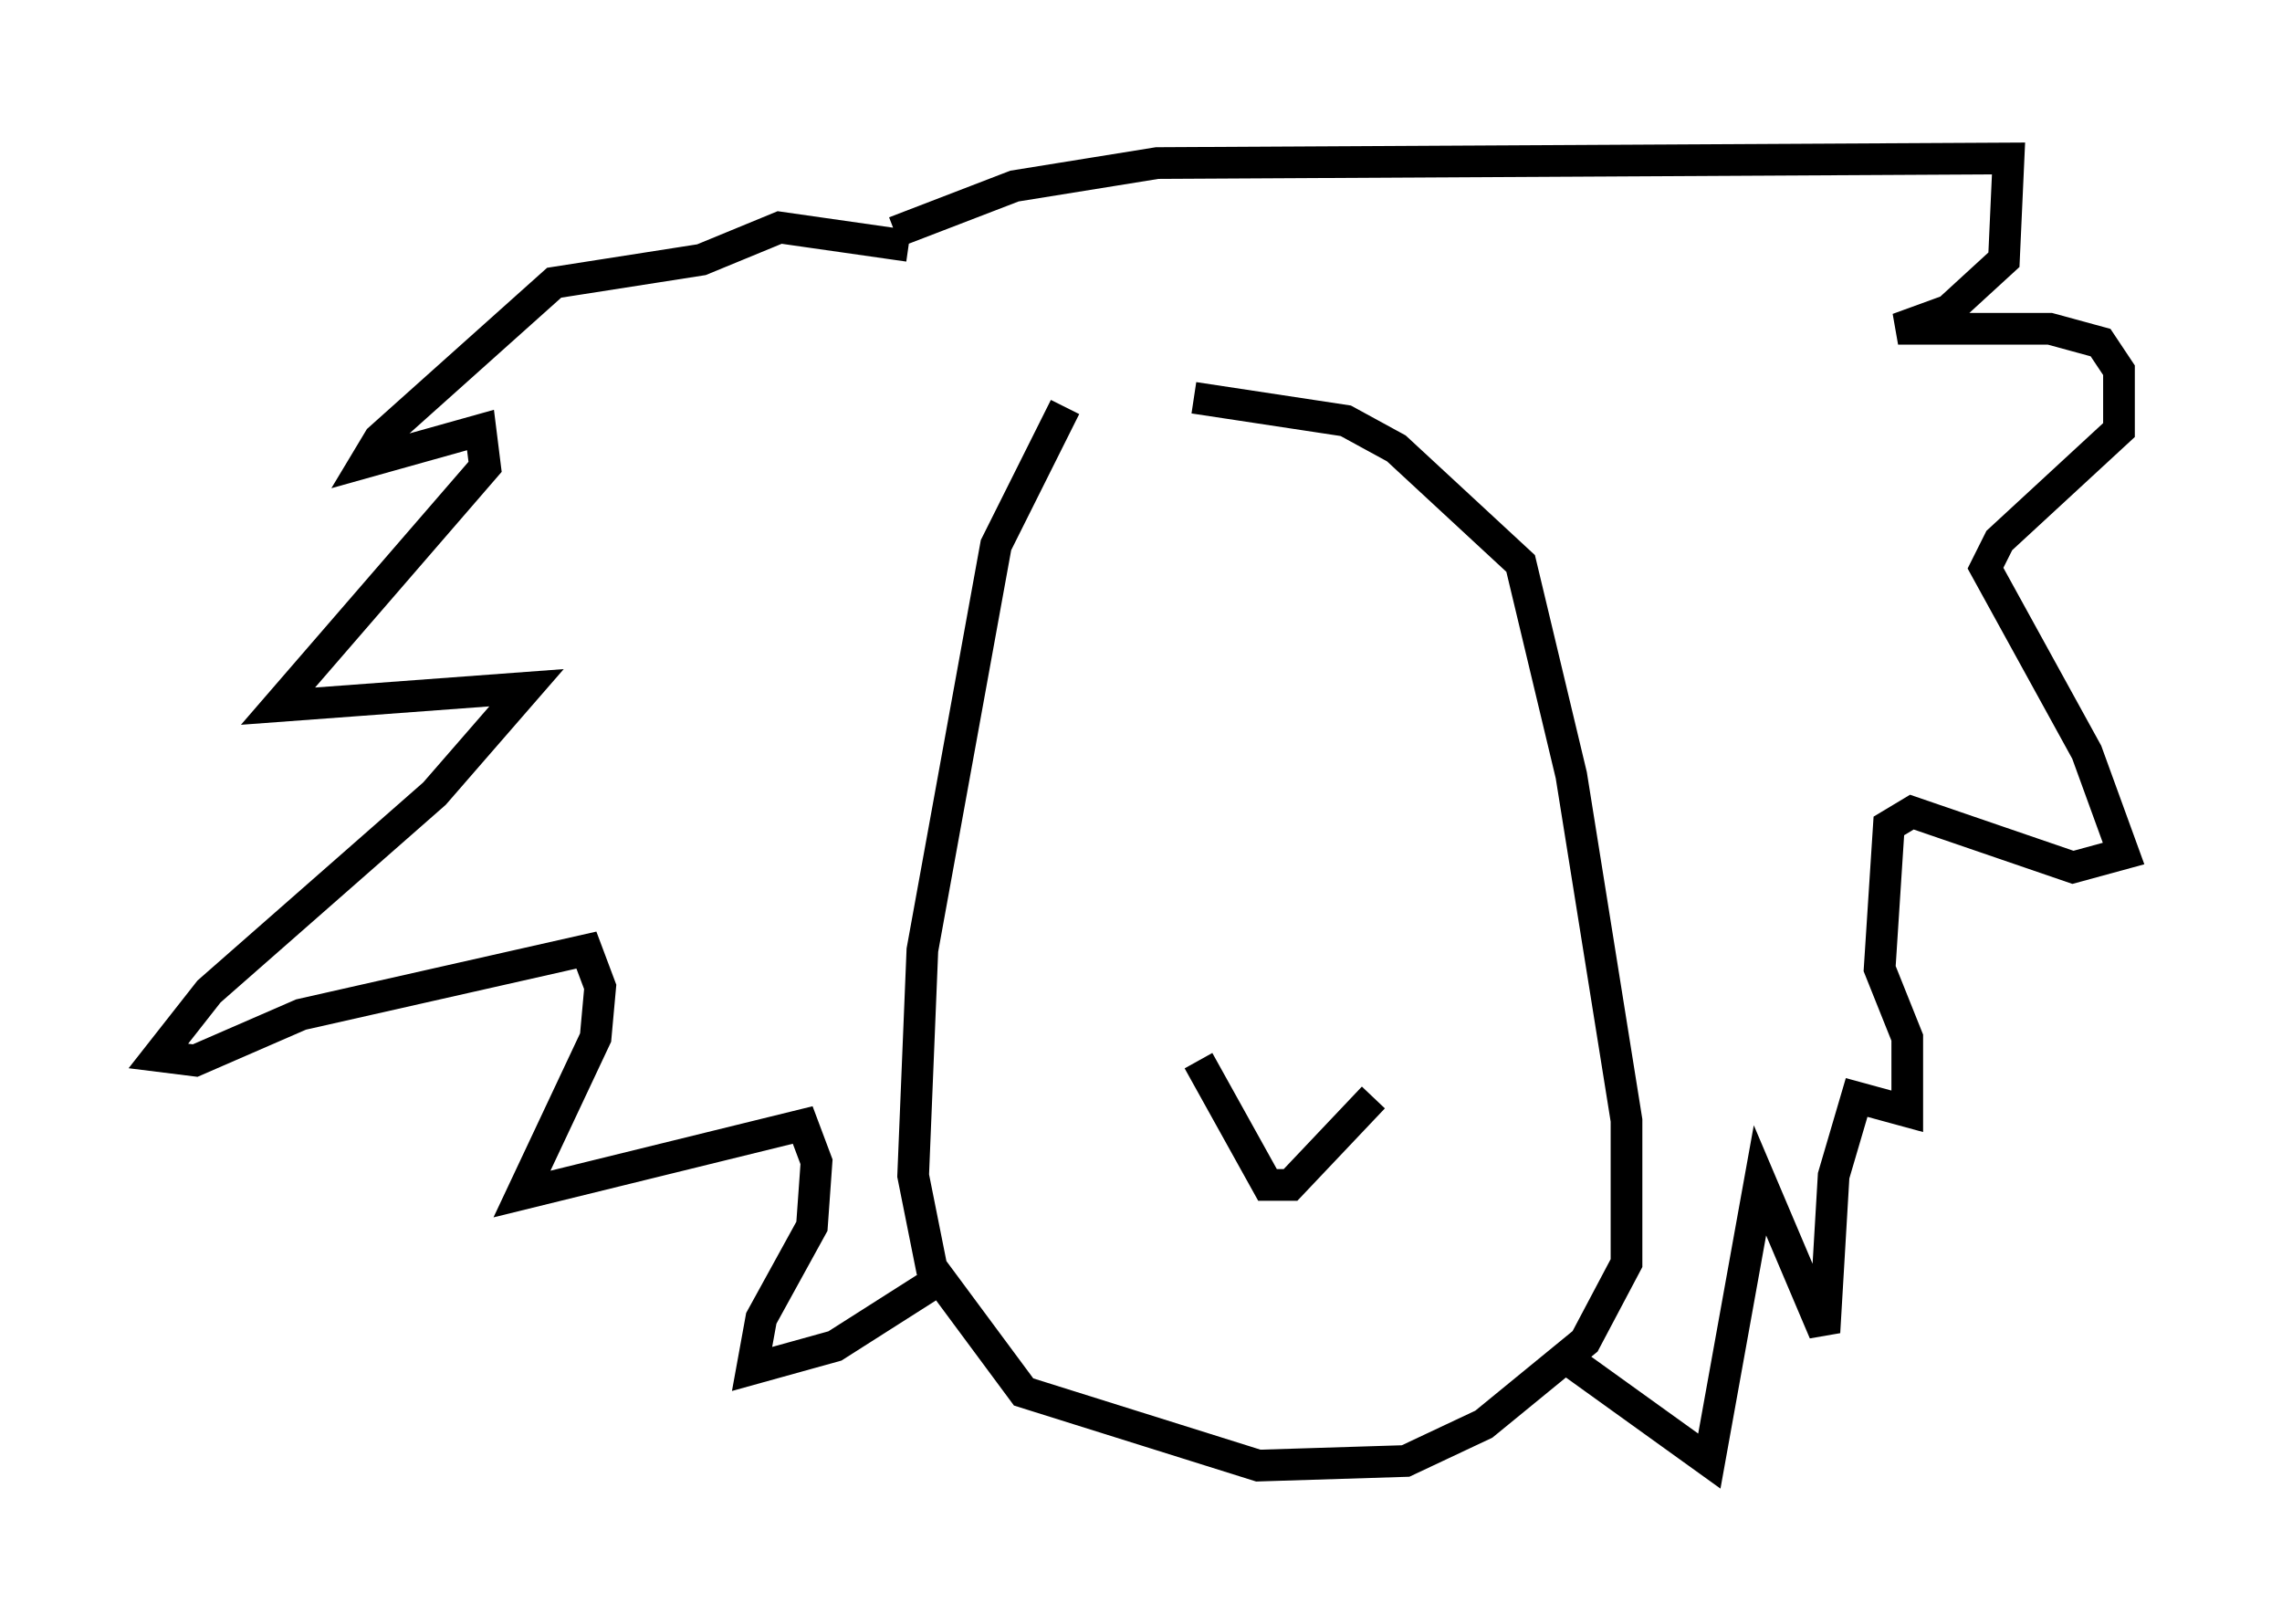 <?xml version="1.0" encoding="utf-8" ?>
<svg baseProfile="full" height="51.251" version="1.1" width="72.022" xmlns="http://www.w3.org/2000/svg" xmlns:ev="http://www.w3.org/2001/xml-events" xmlns:xlink="http://www.w3.org/1999/xlink"><defs /><rect fill="white" height="51.251" width="72.022" x="0" y="0" /><path d="M36.374, 12.263 m-2.76, 0.581 l-2.179, 4.358 -2.324, 12.782 l-0.291, 7.117 0.581, 2.905 l2.905, 3.922 7.408, 2.324 l4.648, -0.145 2.469, -1.162 l3.196, -2.615 1.307, -2.469 l0.0, -4.503 -1.743, -10.894 l-1.598, -6.682 -3.922, -3.631 l-1.598, -0.872 -4.793, -0.726 m-9.006, -4.793 l-4.067, -0.581 -2.469, 1.017 l-4.648, 0.726 -5.52, 4.939 l-0.436, 0.726 3.631, -1.017 l0.145, 1.162 -6.536, 7.553 l7.844, -0.581 -2.905, 3.341 l-7.117, 6.246 -1.598, 2.034 l1.162, 0.145 3.341, -1.453 l9.006, -2.034 0.436, 1.162 l-0.145, 1.598 -2.324, 4.939 l8.86, -2.179 0.436, 1.162 l-0.145, 2.034 -1.598, 2.905 l-0.291, 1.598 2.615, -0.726 l3.196, -2.034 m-1.307, -33.117 l3.777, -1.453 4.503, -0.726 l26.871, -0.145 -0.145, 3.196 l-1.743, 1.598 -1.598, 0.581 l4.793, 0.0 1.598, 0.436 l0.581, 0.872 0.0, 1.888 l-3.777, 3.486 -0.436, 0.872 l3.196, 5.81 1.162, 3.196 l-1.598, 0.436 -5.084, -1.743 l-0.726, 0.436 -0.291, 4.503 l0.872, 2.179 0.0, 2.324 l-1.598, -0.436 -0.726, 2.469 l-0.291, 4.939 -2.034, -4.793 l-1.598, 8.86 -4.648, -3.341 m-11.475, -9.296 l2.179, 3.922 0.726, 0.0 l2.615, -2.76 " fill="none" stroke="black" stroke-width="1" /></svg>